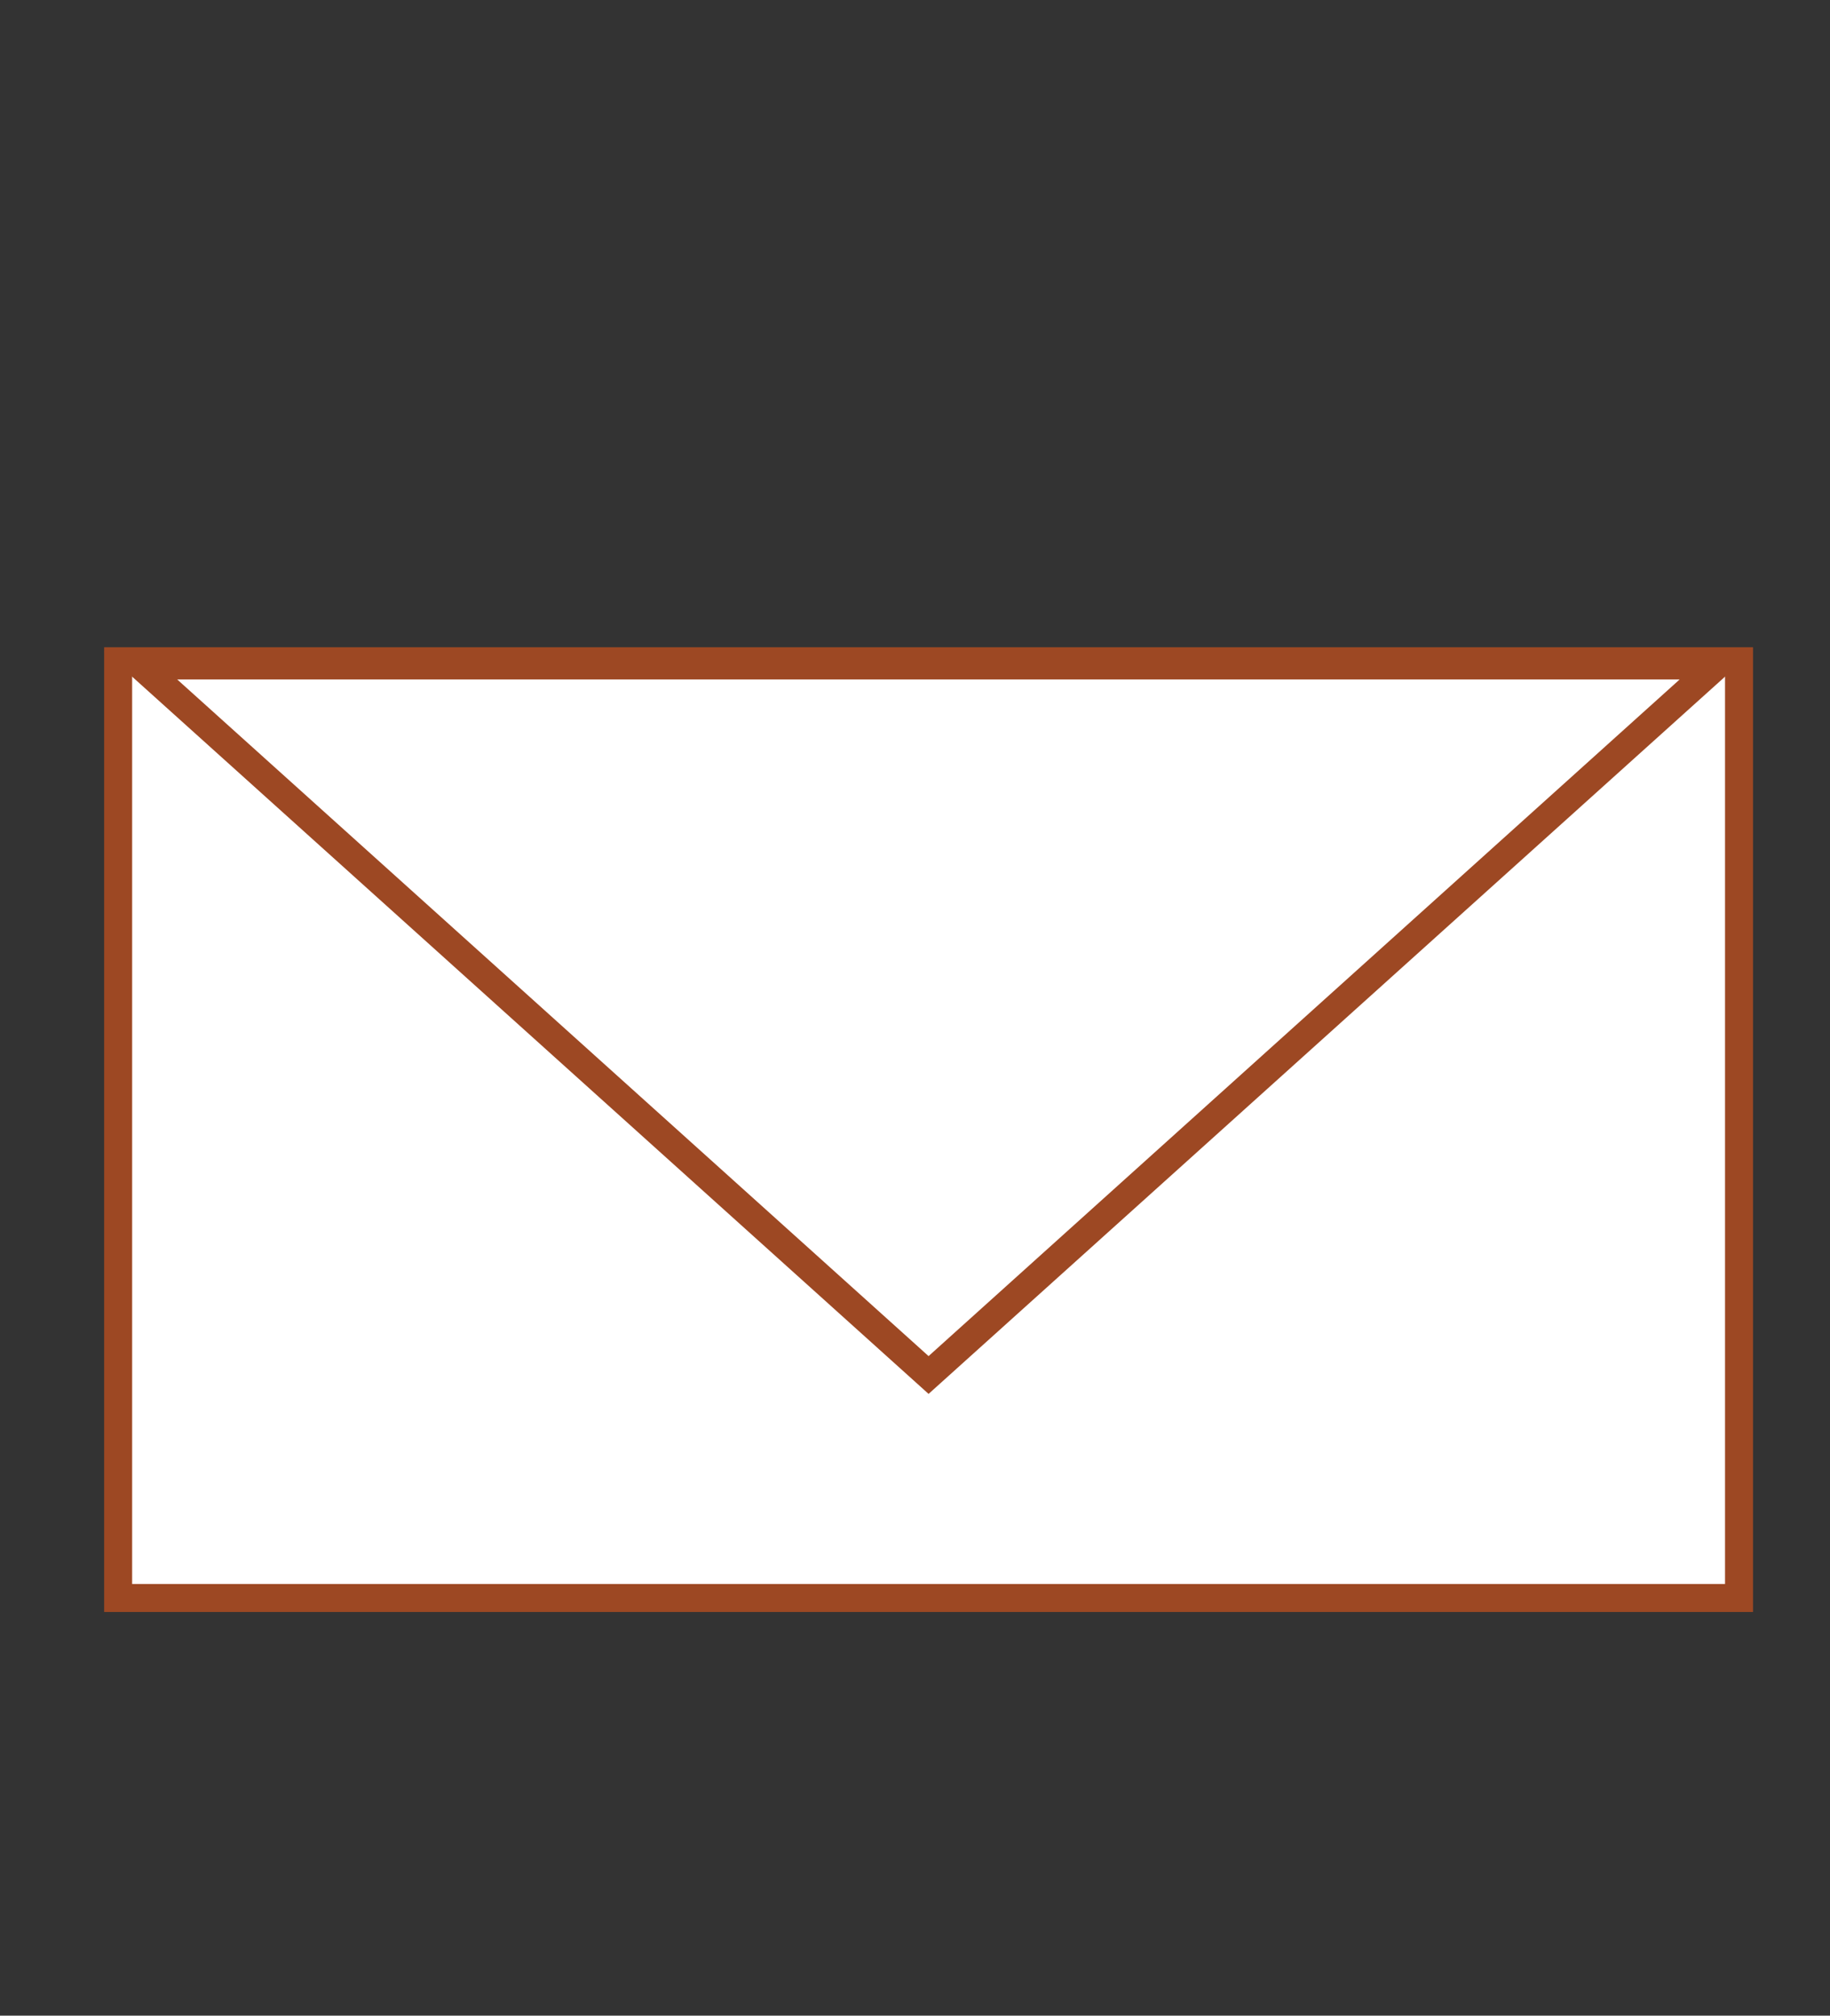 <svg id="Layer_1" data-name="Layer 1" xmlns="http://www.w3.org/2000/svg" viewBox="0 0 65.37 72"><rect x="0" y="0" width="65.37" height="72" fill="#333333" stroke="none"/><defs><style>.cls-1{fill:#fff;}.cls-2{fill:#9d4823;}</style></defs><rect class="cls-1" x="4.22" y="23.62" width="57.9" height="33.46"/><path class="cls-2" d="M61.62,24.12V56.58H4.72V24.12h56.9m1-1H3.72V57.58h58.9V23.12Z"/><polygon class="cls-1" points="5.02 23.77 61.31 23.77 33.17 49.11 5.02 23.77"/><path class="cls-2" d="M60,24.27,33.17,48.44,6.33,24.27H60m2.61-1H3.72L33.17,49.79,62.62,23.27Z"/></svg>